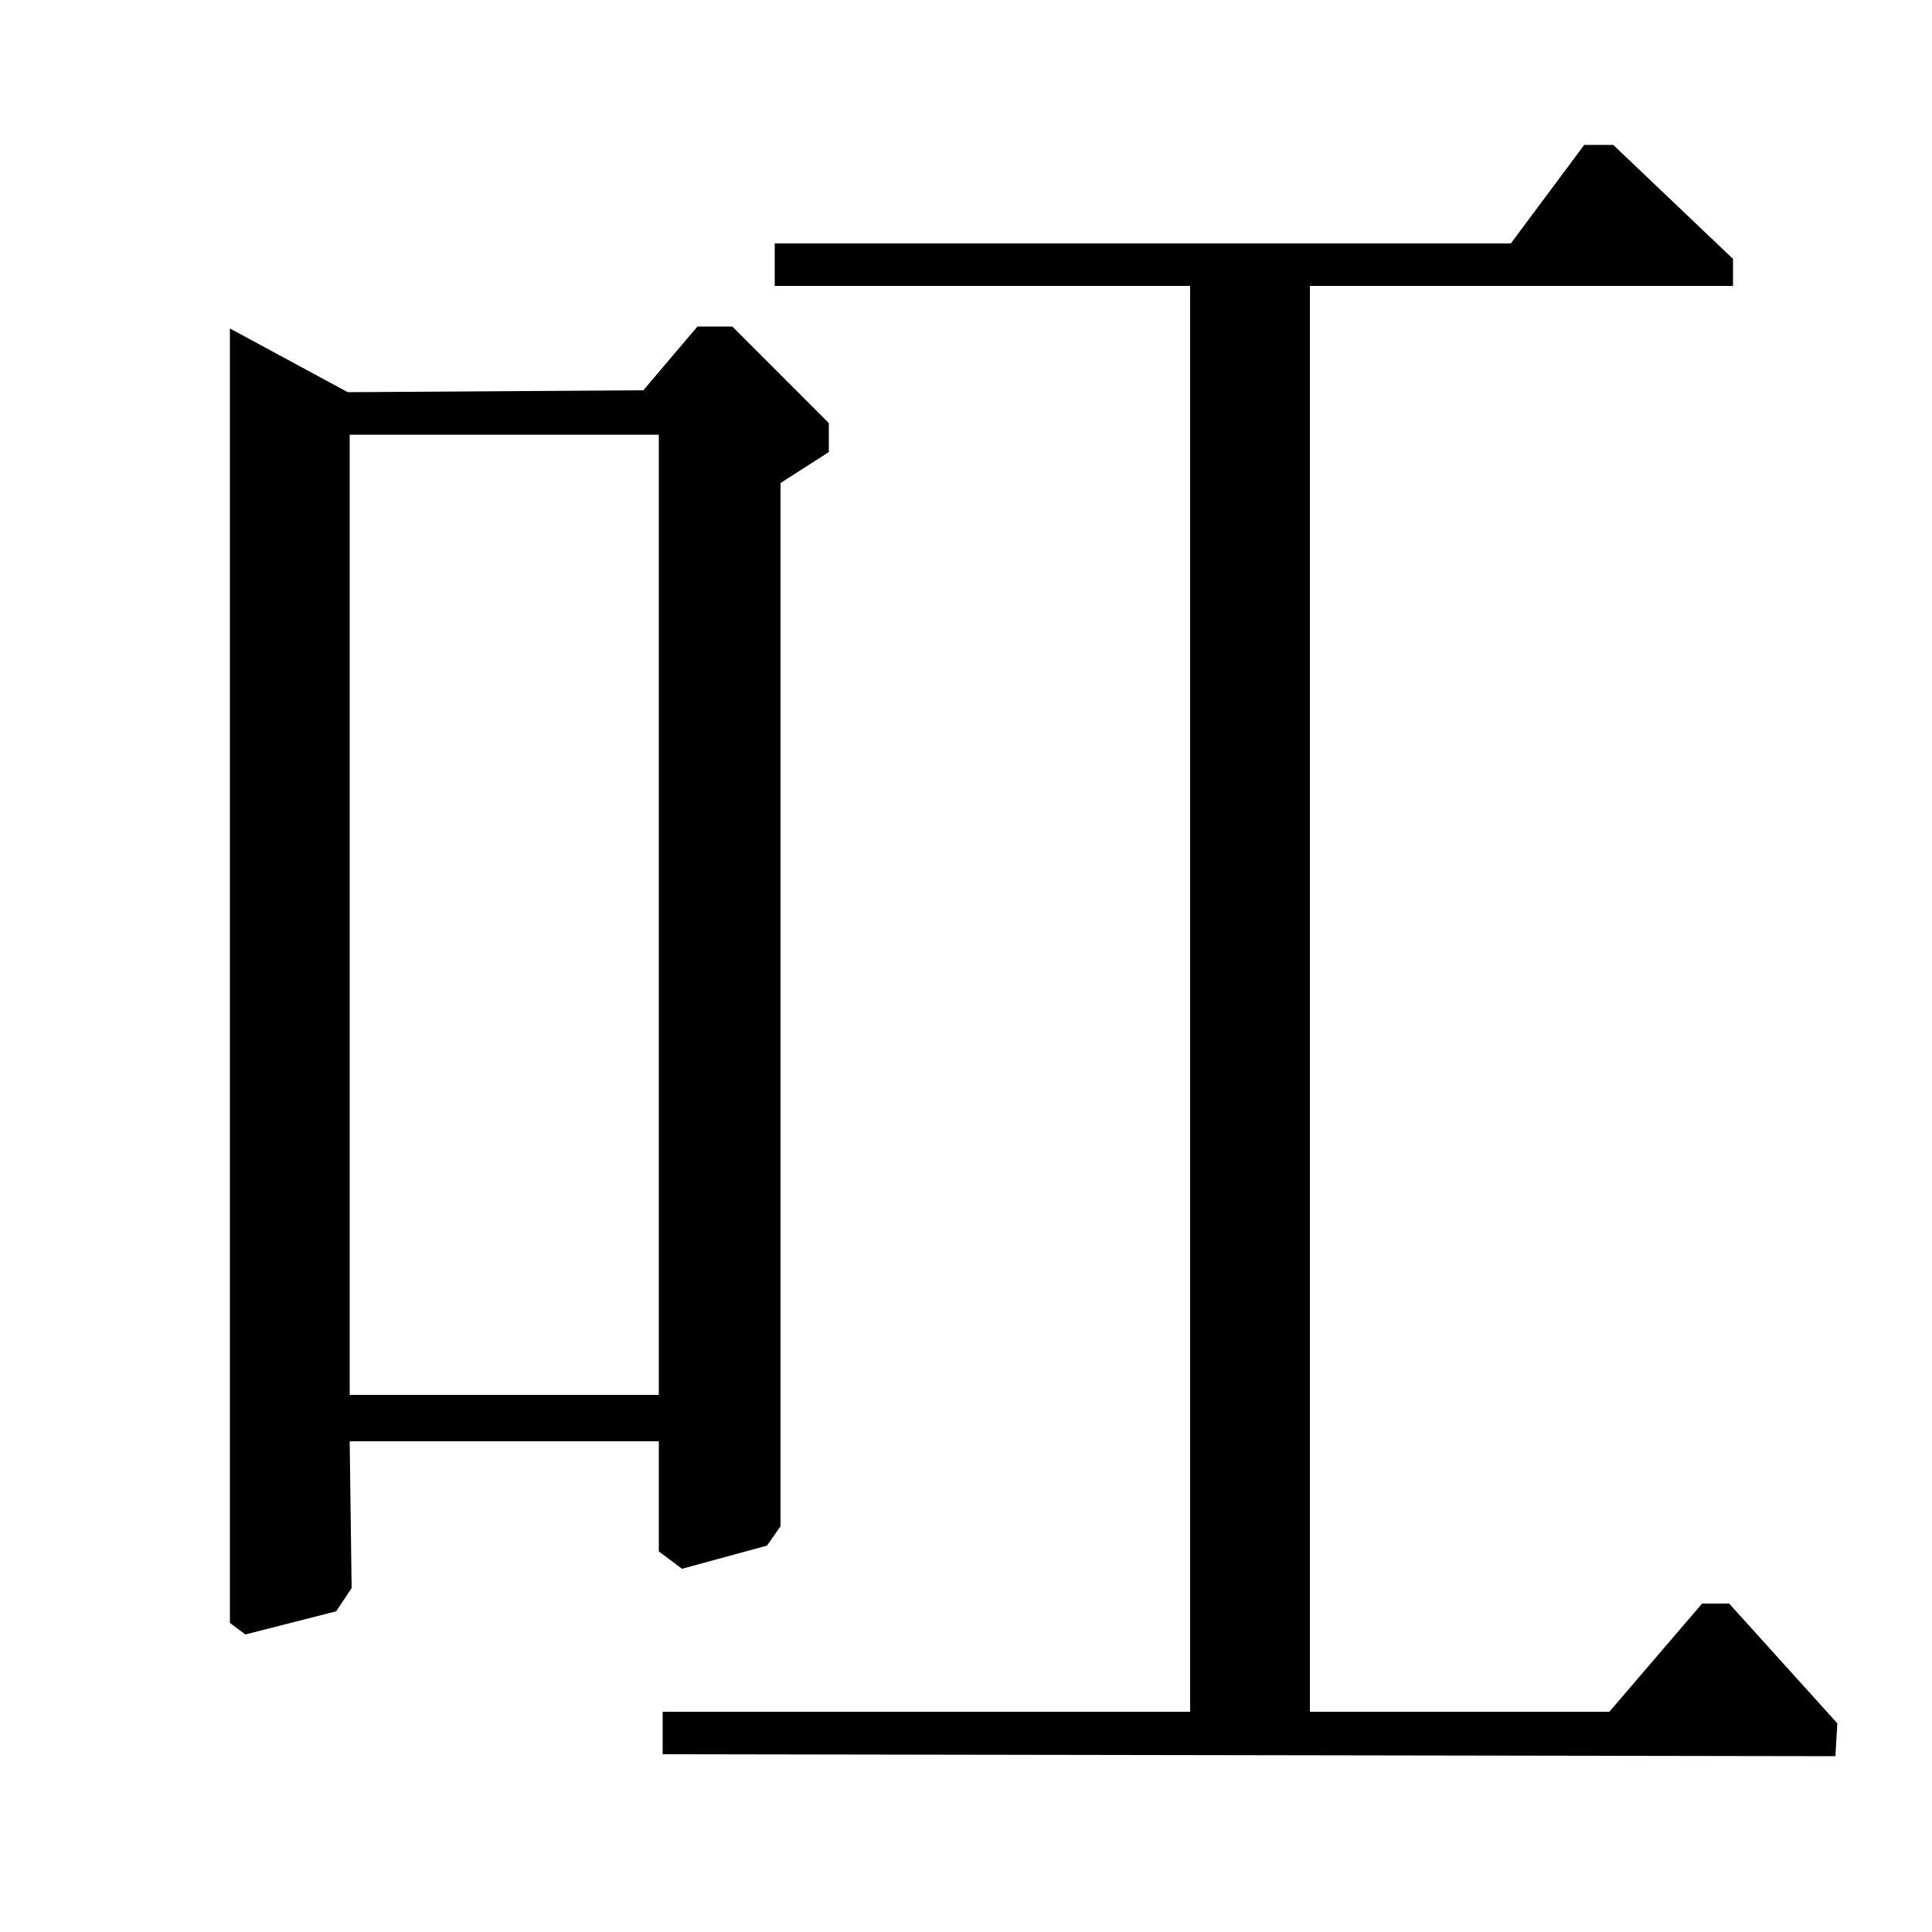 <?xml version="1.0" standalone="no"?>
<!DOCTYPE svg PUBLIC "-//W3C//DTD SVG 1.1//EN" "http://www.w3.org/Graphics/SVG/1.1/DTD/svg11.dtd" >
<svg xmlns="http://www.w3.org/2000/svg" xmlns:xlink="http://www.w3.org/1999/xlink" version="1.1" viewBox="0 -140 1000 1000">
  <g transform="matrix(1 0 0 -1 0 860)">
   <path fill="currentColor"
d="M833 114l48 56h14l56 -62l-1 -17l-607 1v22h273v738h-215v22h381l38 51h15l62 -59v-14h-219v-738h155zM333 798l28 33h18l50 -50v-15l-25 -16v-540l-7 -10l-44 -12l-12 9v57h-160l1 -76l-8 -12l-47 -12l-8 6v670l61 -33zM181 775v-497h160v497h-160z" />
  </g>

</svg>
